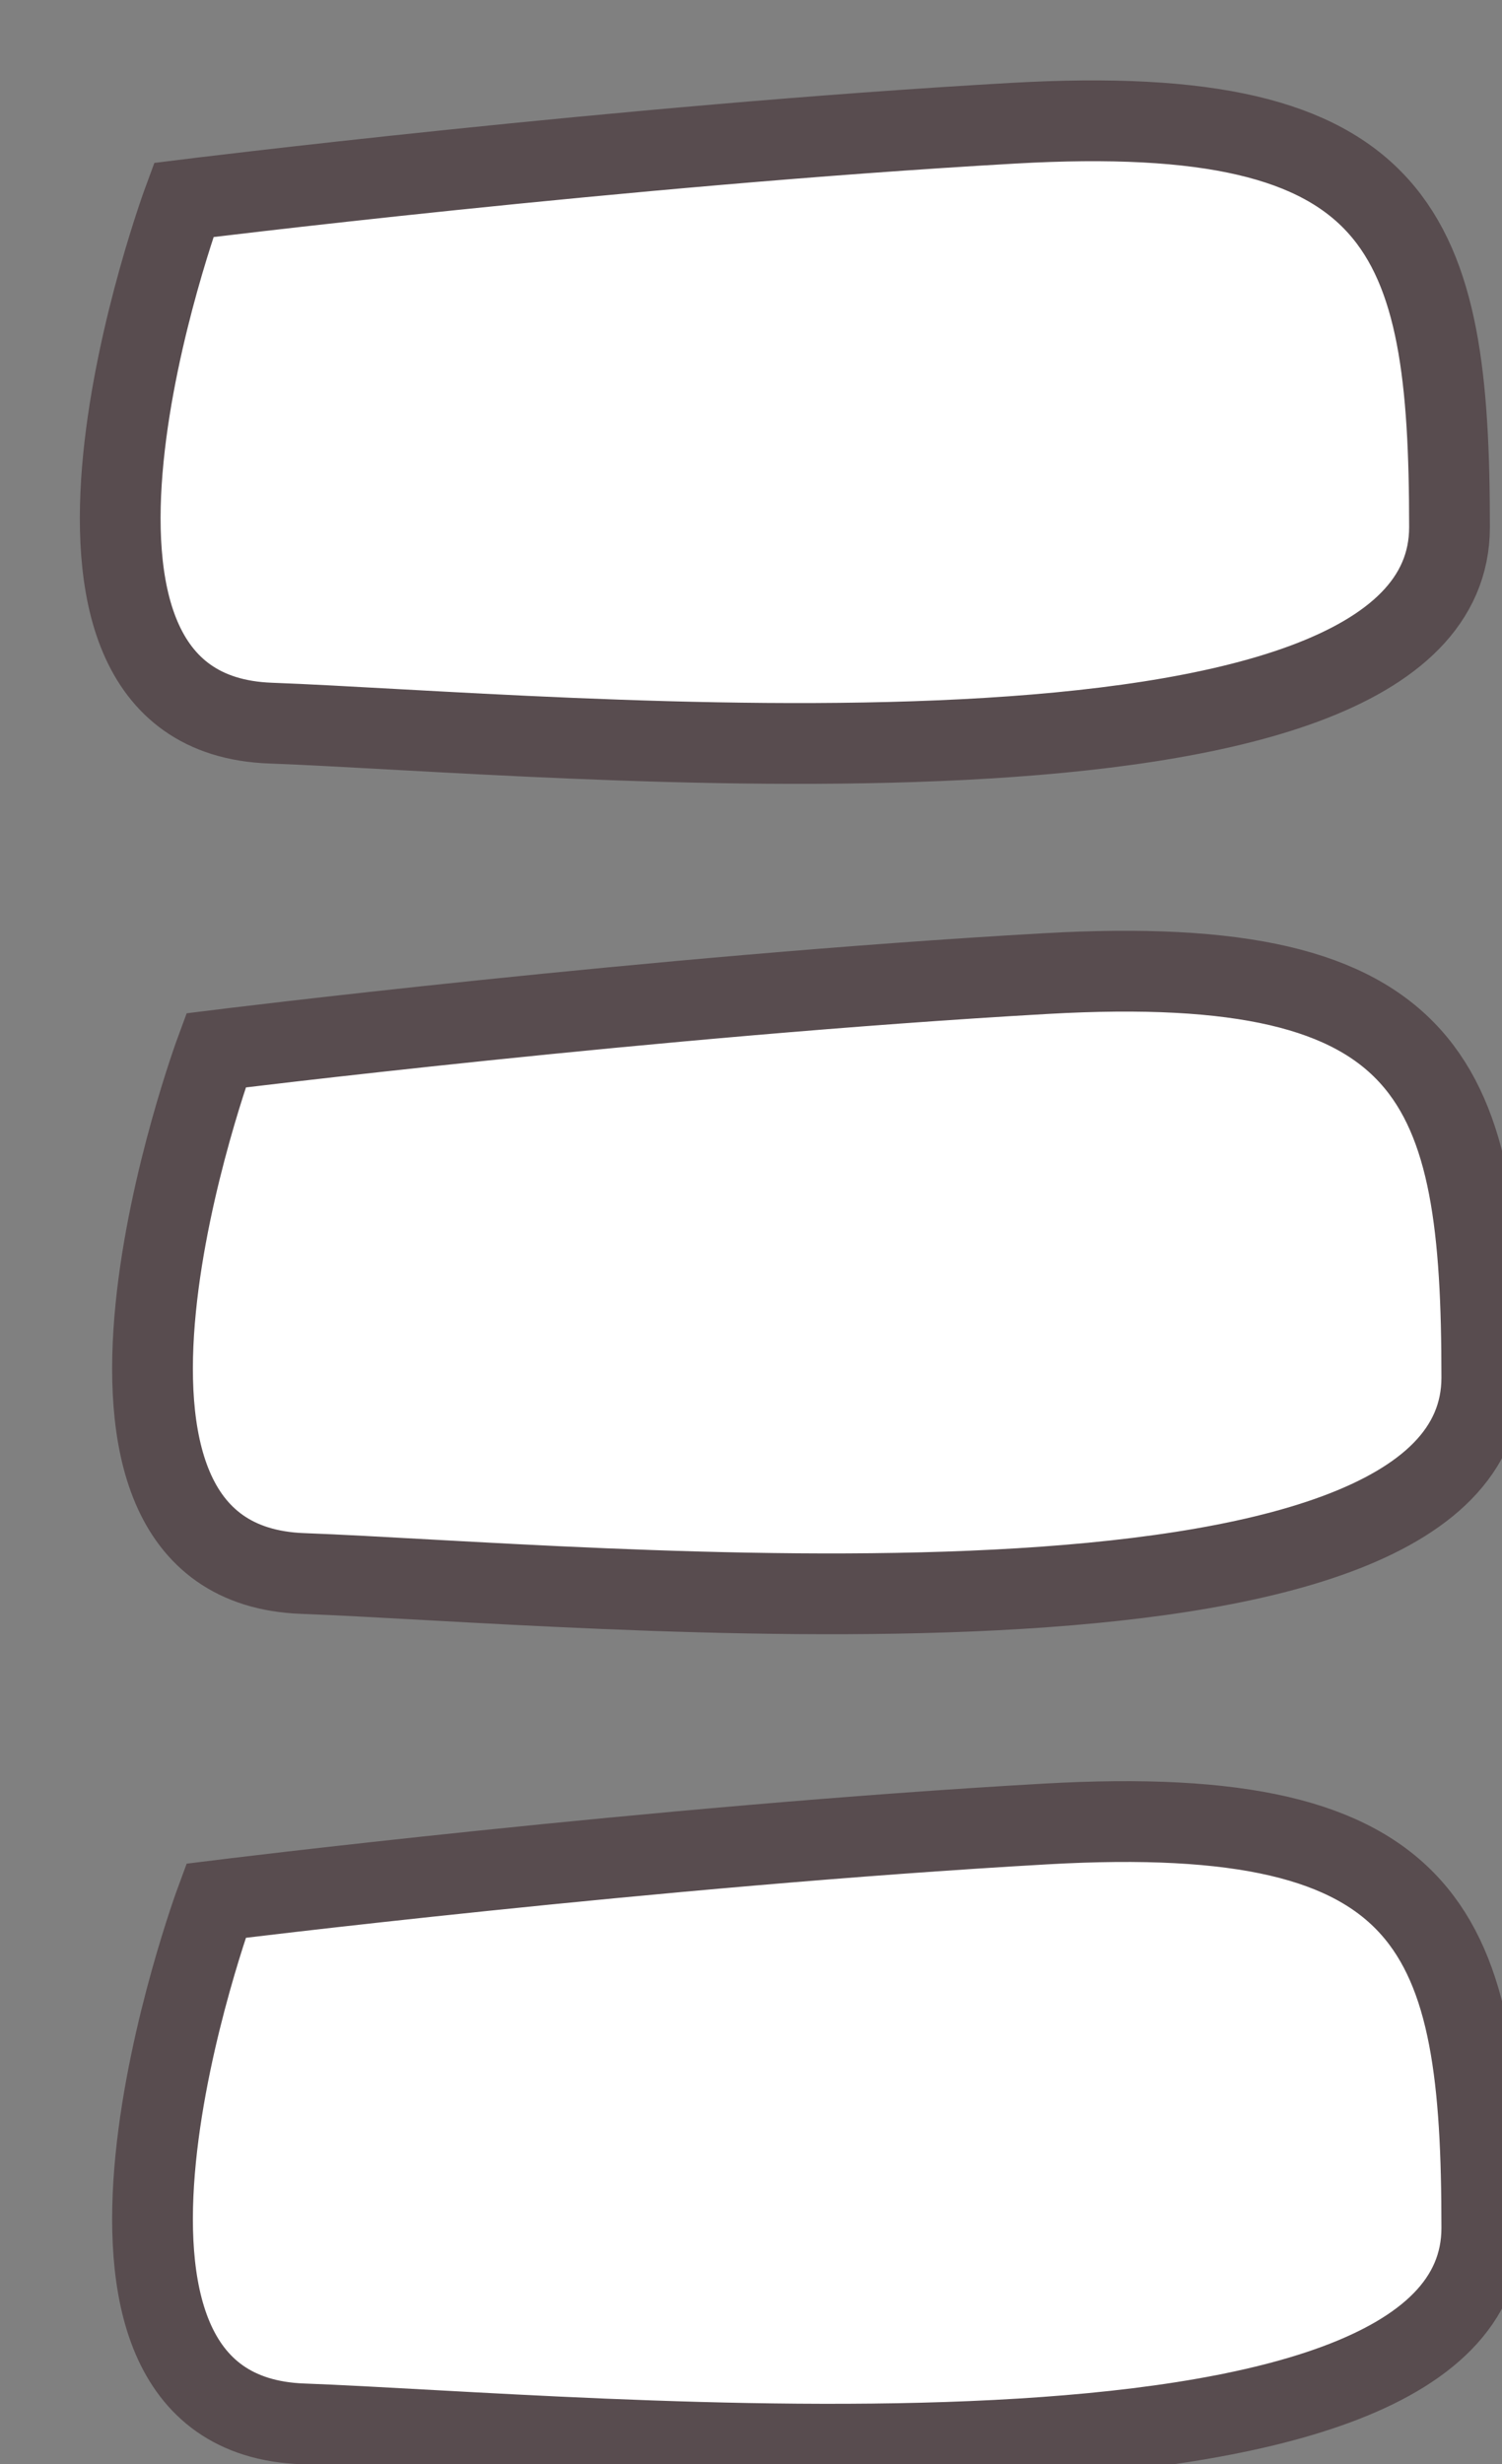 <?xml version="1.0" encoding="utf-8"?>
<!-- Generator: Adobe Illustrator 22.1.0, SVG Export Plug-In . SVG Version: 6.00 Build 0)  -->
<svg version="1.1" id="Layer_1" xmlns="http://www.w3.org/2000/svg" xmlns:xlink="http://www.w3.org/1999/xlink" x="0px" y="0px"
	 viewBox="0 0 74.4 122" style="enable-background:new 0 0 74.4 122;" xml:space="preserve">
<rect x="0" y="0" width="74.4" height="122" fill="#808080" stroke="none"/>
<style type="text/css">
	.st0{fill:#FFFFFF;stroke:#584C4F;stroke-width:4;stroke-linecap:round;stroke-miterlimit:10;}
</style>
<g id="Layer_5">
</g>
<g id="Layer_3">
</g>
<g>
	<path class="st0" d="M10.7,52c0,0-9.4,25.4,4.3,25.9s58.4,4.9,58.4-9.7s-2.2-21.1-21.6-20S10.7,52,10.7,52z"/>
	<path class="st0" d="M10.7,94.1c0,0-9.4,25.4,4.3,25.9s58.4,4.9,58.4-9.7s-2.2-21.1-21.6-20S10.7,94.1,10.7,94.1z"/>
	<path class="st0" d="M9.1,9.9c0,0-9.4,25.4,4.3,25.9s58.4,4.9,58.4-9.7S69.6,5,50.2,6.1S9.1,9.9,9.1,9.9z"/>
</g>
</svg>
